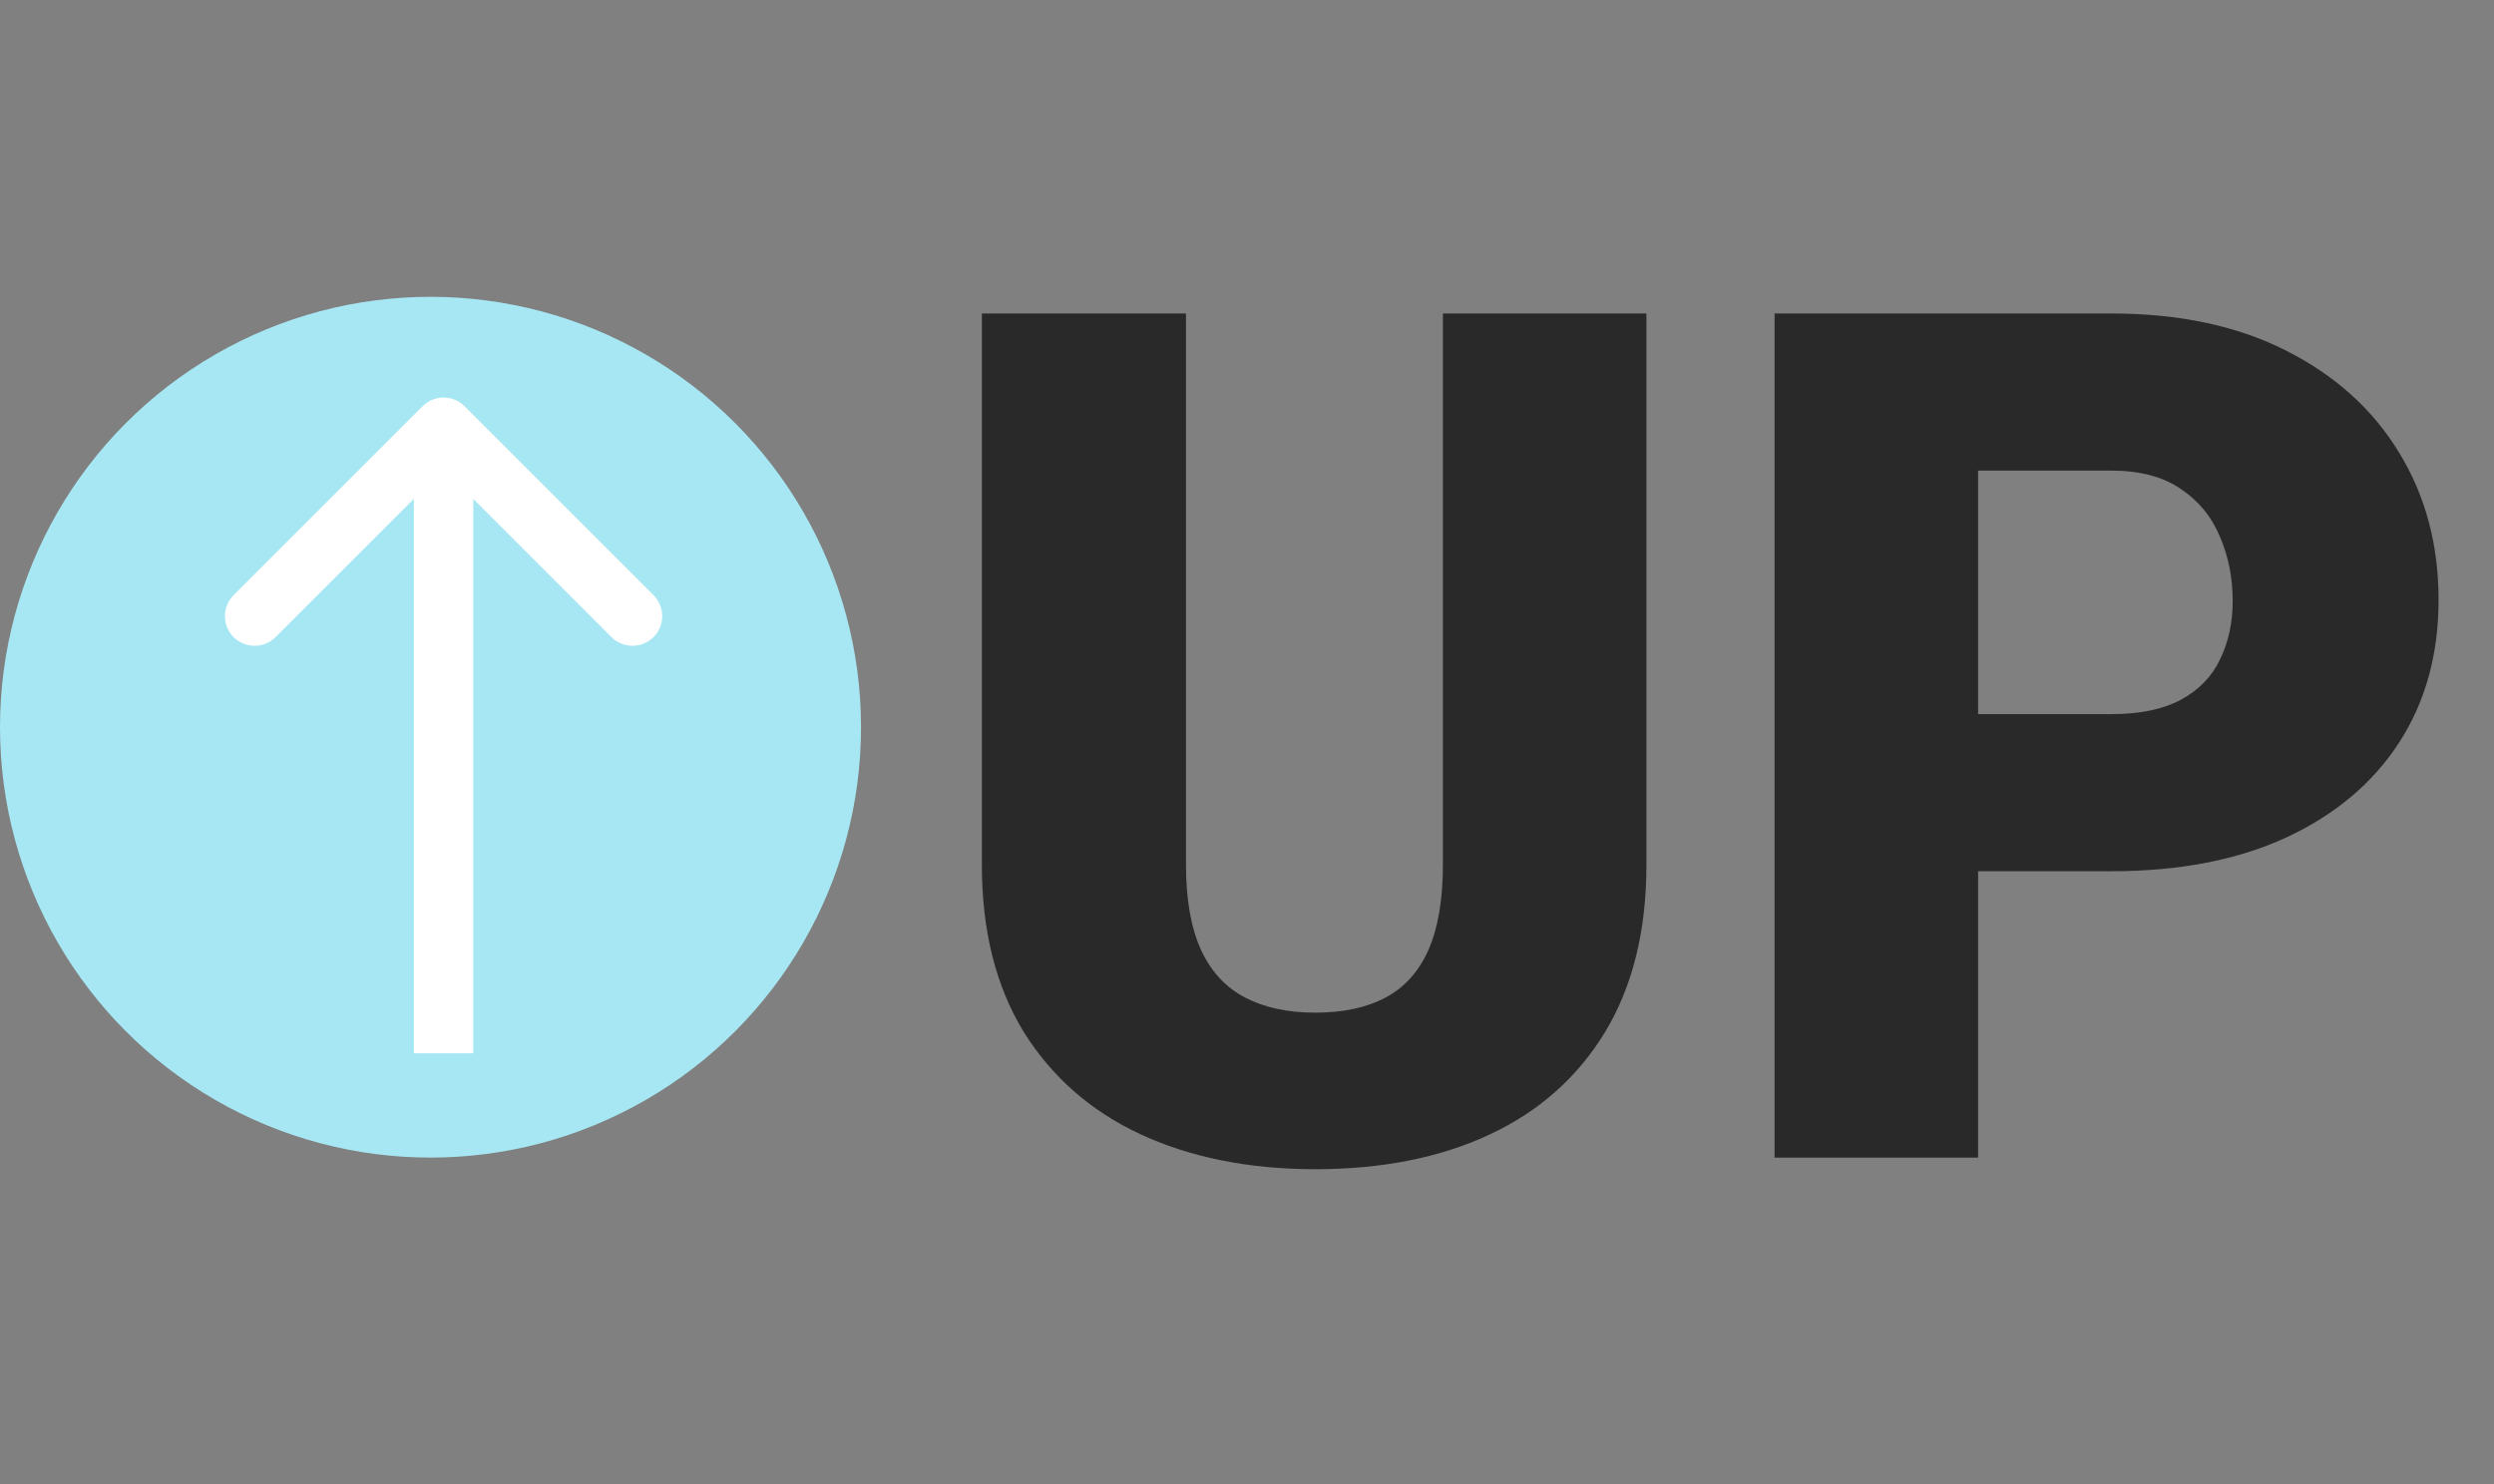 <svg width="84" height="50" viewBox="0 0 84 50" fill="none" xmlns="http://www.w3.org/2000/svg">
<rect x="0" y="0" width="84" height="50" fill="#808080" stroke="none"/>
<path d="M48.598 10.562H55.453V29.137C55.453 31.35 54.991 33.225 54.066 34.762C53.142 36.285 51.846 37.438 50.18 38.219C48.513 39 46.553 39.391 44.301 39.391C42.074 39.391 40.115 39 38.422 38.219C36.742 37.438 35.427 36.285 34.477 34.762C33.539 33.225 33.07 31.35 33.07 29.137V10.562H39.945V29.137C39.945 30.309 40.115 31.266 40.453 32.008C40.792 32.737 41.286 33.271 41.938 33.609C42.589 33.948 43.376 34.117 44.301 34.117C45.238 34.117 46.026 33.948 46.664 33.609C47.302 33.271 47.784 32.737 48.109 32.008C48.435 31.266 48.598 30.309 48.598 29.137V10.562ZM71.117 29.352H64.047V24.059H71.117C72.081 24.059 72.862 23.896 73.461 23.57C74.06 23.245 74.496 22.796 74.769 22.223C75.056 21.637 75.199 20.979 75.199 20.25C75.199 19.469 75.056 18.746 74.769 18.082C74.496 17.418 74.06 16.884 73.461 16.48C72.862 16.064 72.081 15.855 71.117 15.855H66.625V39H59.77V10.562H71.117C73.396 10.562 75.356 10.979 76.996 11.812C78.65 12.646 79.919 13.792 80.805 15.25C81.69 16.695 82.133 18.349 82.133 20.211C82.133 22.047 81.69 23.648 80.805 25.016C79.919 26.383 78.65 27.451 76.996 28.219C75.356 28.974 73.396 29.352 71.117 29.352Z" fill="#292929"/>
<circle cx="14.5" cy="24.5" r="14.5" fill="#A6E7F3"/>
<path d="M15.647 13.687C15.256 13.296 14.623 13.296 14.232 13.687L7.868 20.051C7.478 20.441 7.478 21.075 7.868 21.465C8.259 21.855 8.892 21.855 9.283 21.465L14.94 15.808L20.596 21.465C20.987 21.855 21.62 21.855 22.011 21.465C22.401 21.075 22.401 20.441 22.011 20.051L15.647 13.687ZM15.94 35.485L15.94 14.394H13.94L13.94 35.485H15.94Z" fill="white"/>
</svg>
